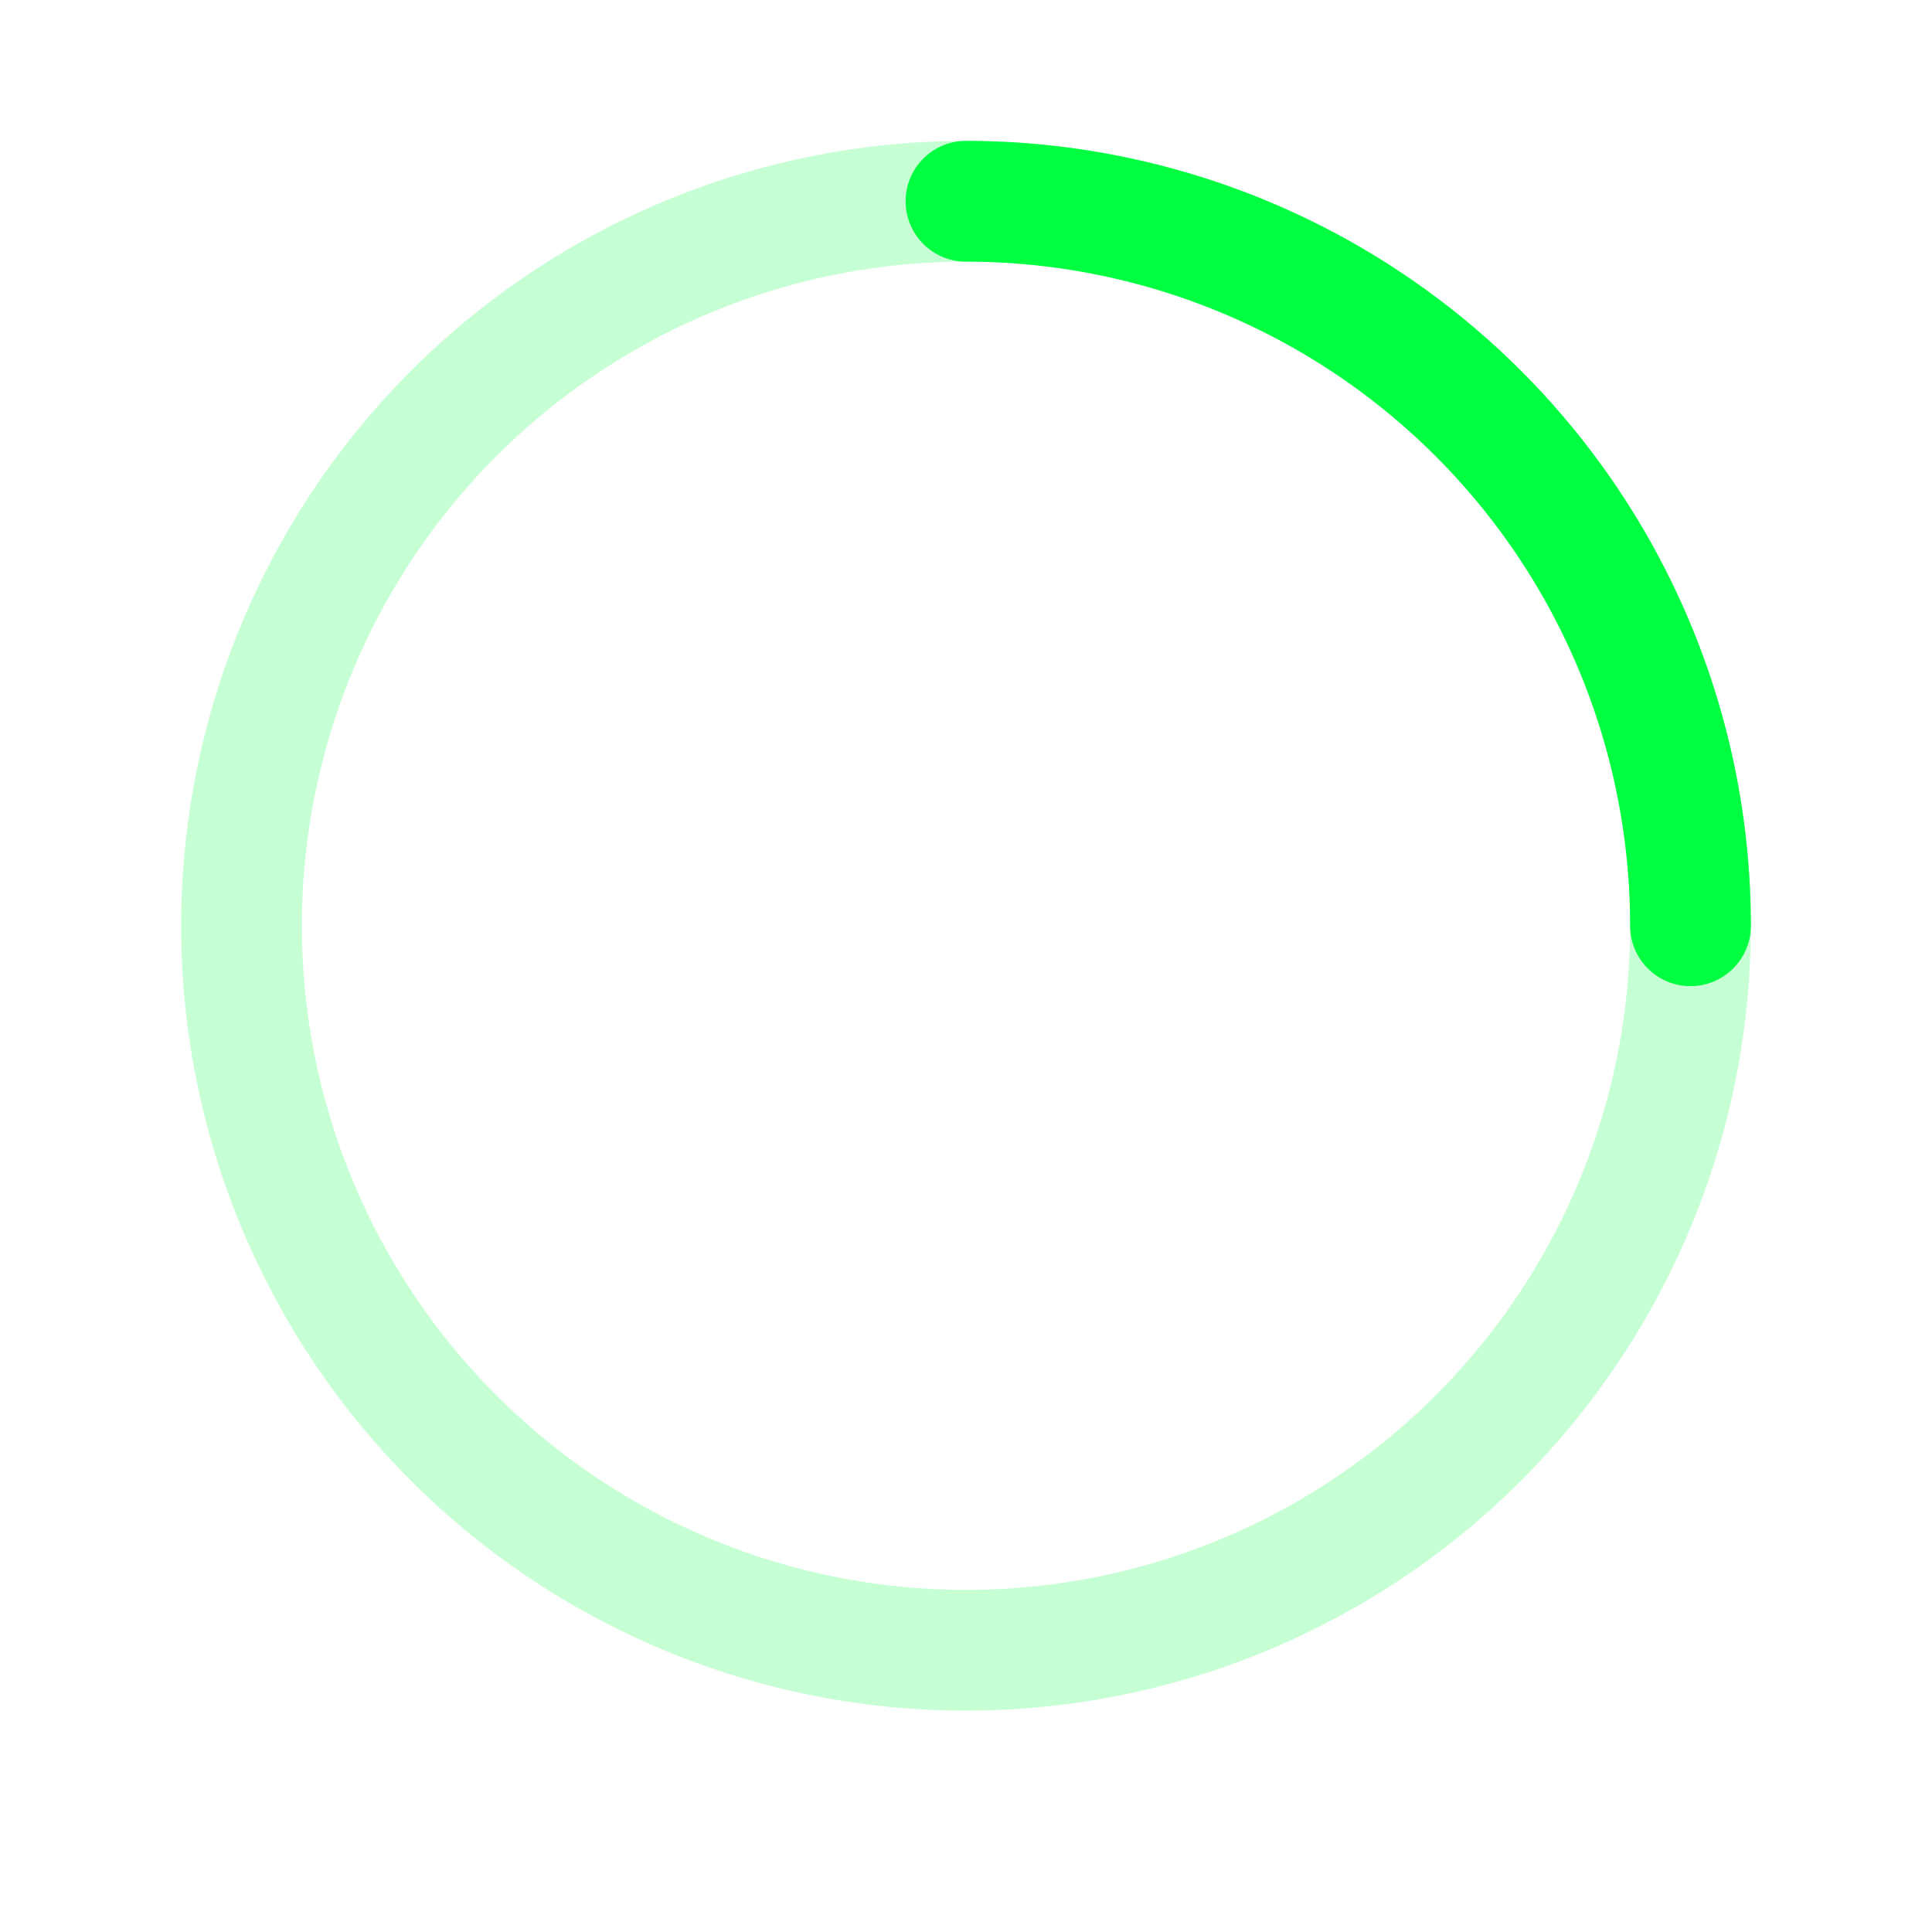 <!-- loader_spinner_mobile_small.svg -->
<svg xmlns="http://www.w3.org/2000/svg"
     width="20" height="20"
     viewBox="0 0 48 48"
     preserveAspectRatio="xMidYMid meet"
     shape-rendering="geometricPrecision">

  <defs>
    <style>
      .ring {
        fill: none;
        stroke: #00FF41;
        stroke-width: 3;
        stroke-linecap: round;
        vector-effect: non-scaling-stroke;
      }
    </style>
  </defs>

  <!-- 전체를 위로 1px 보정 (텍스트와 수평 정렬) -->
  <g transform="translate(0,-1)">
    <!-- 연한 배경 링 -->
    <circle class="ring" cx="24" cy="24" r="18" opacity="0.22"/>

    <!-- 회전하는 호 -->
    <g transform="rotate(0 24 24)">
      <path class="ring"
            d="M 24 6
               A 18 18 0 0 1 42 24" />
      <animateTransform attributeName="transform" type="rotate"
                        from="0 24 24" to="360 24 24"
                        dur="0.9s" repeatCount="indefinite"/>
    </g>
  </g>
</svg>
